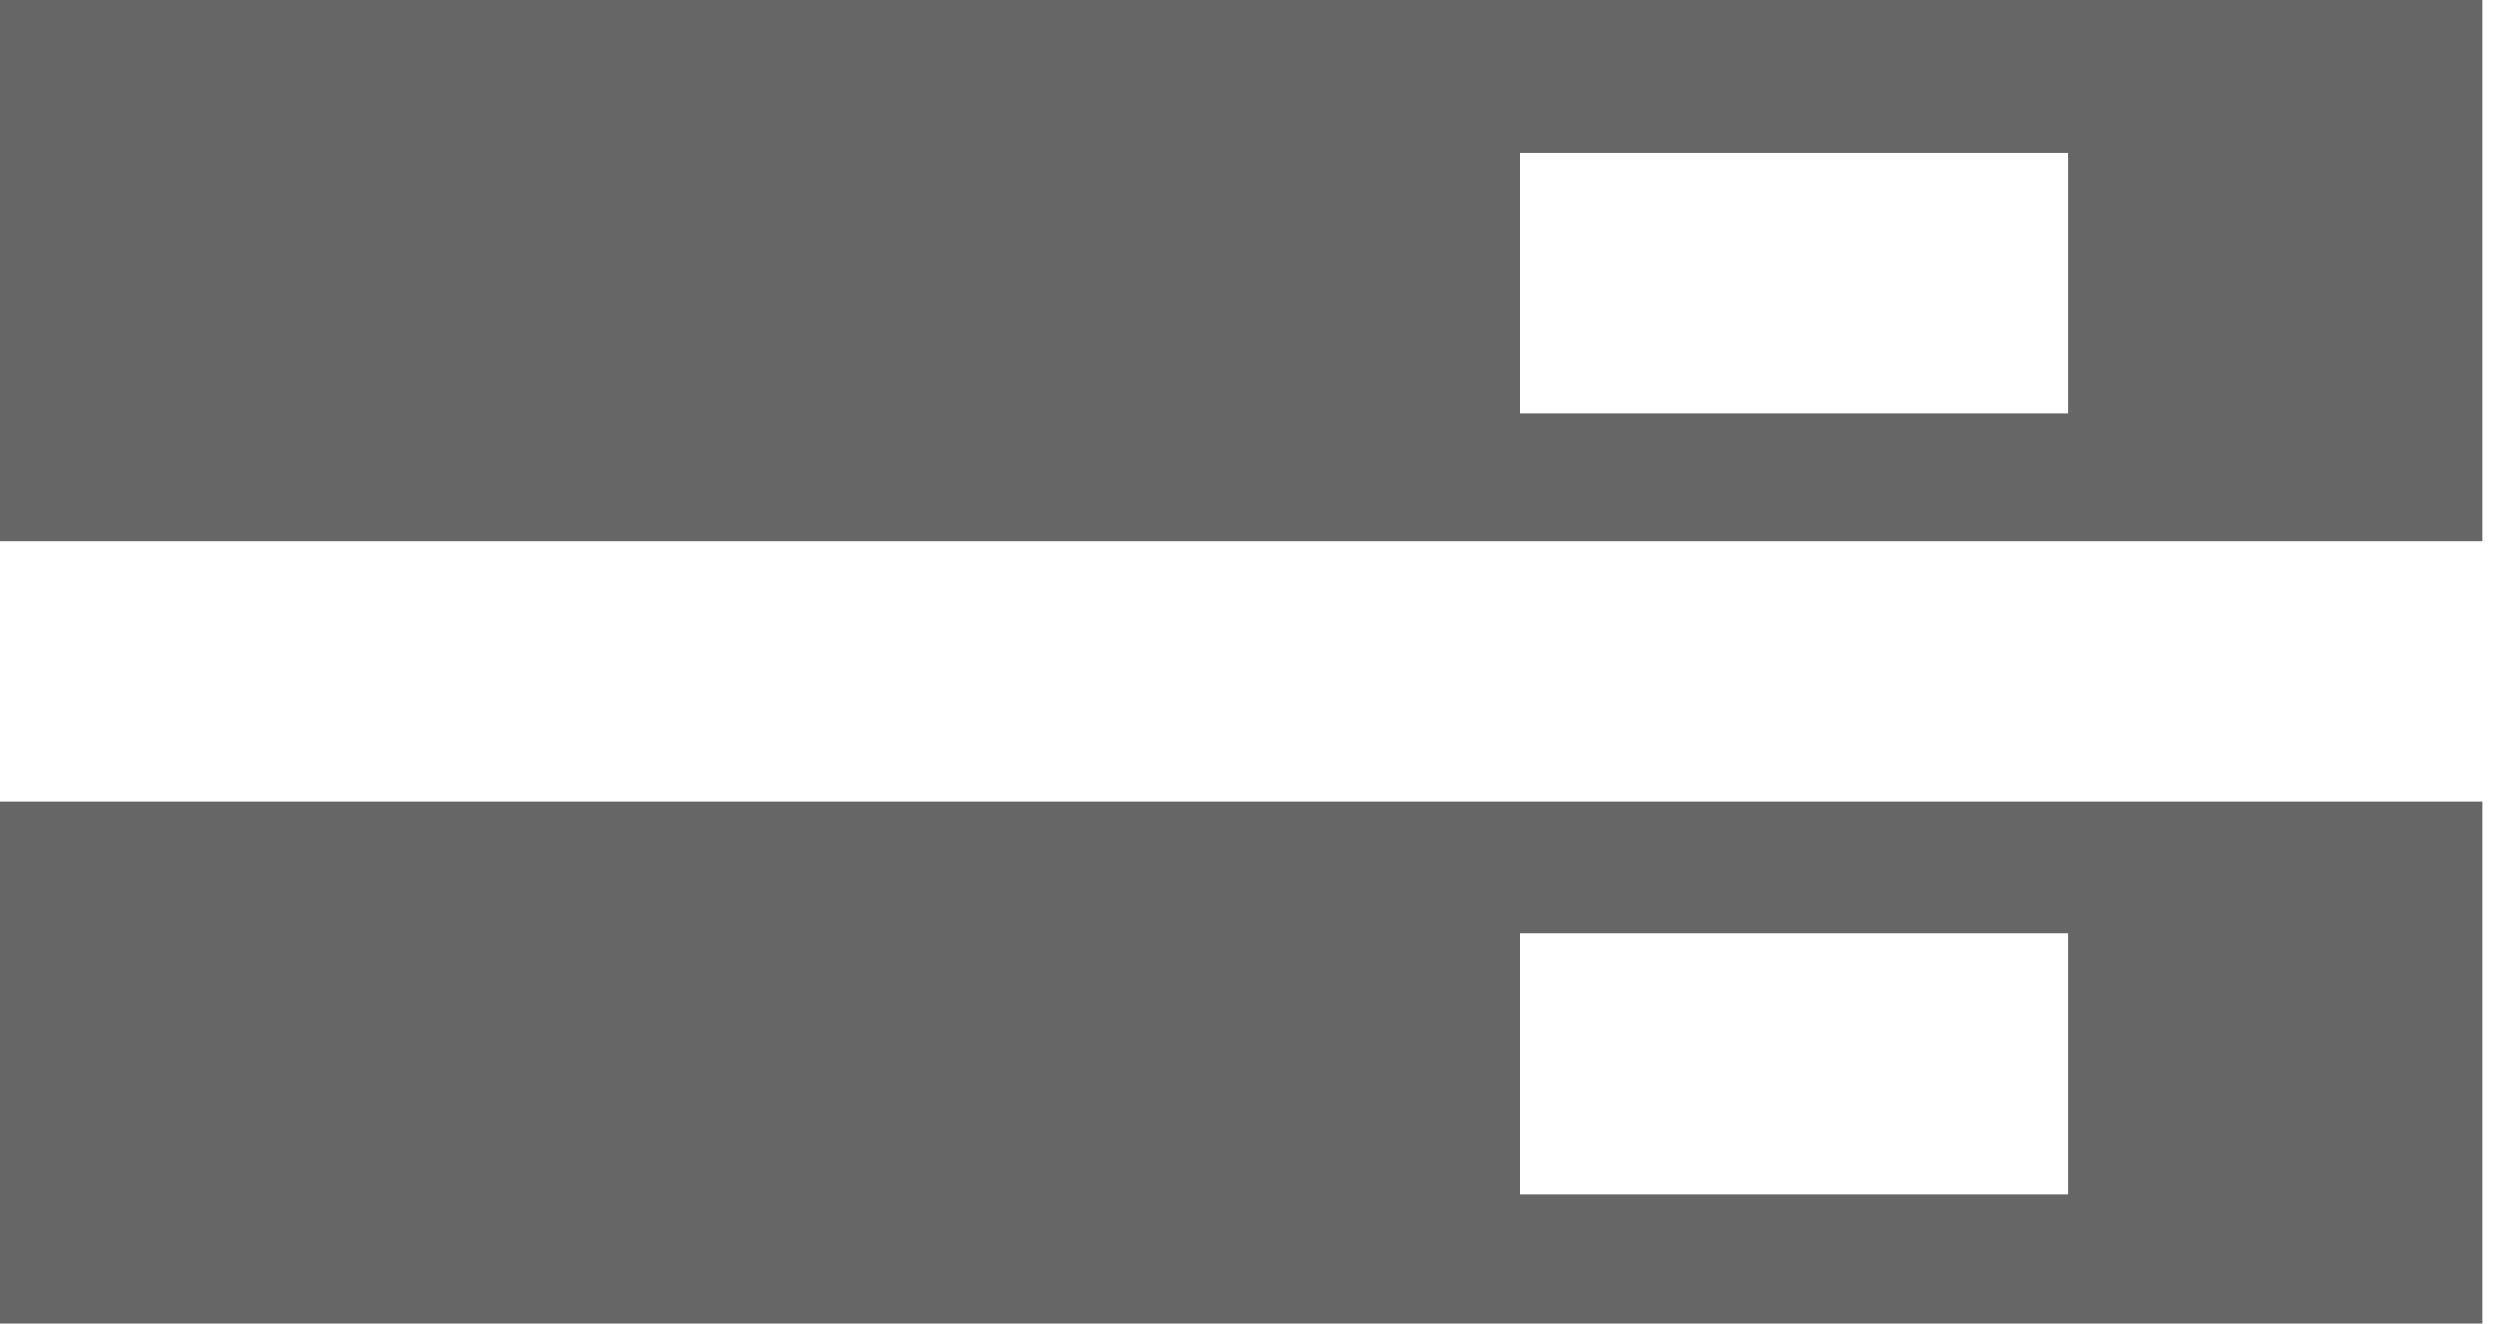﻿<?xml version="1.0" encoding="utf-8"?>
<svg version="1.1" xmlns:xlink="http://www.w3.org/1999/xlink" width="17px" height="9px" xmlns="http://www.w3.org/2000/svg">
  <g transform="matrix(1 0 0 1 -17 -21 )">
    <path d="M 16.88 0  L 0 0  L 0 3.68  L 16.88 3.68  L 16.88 0  Z M 14.063 1.04  L 14.063 2.811  L 10.336 2.811  L 10.336 1.04  L 14.063 1.04  Z M 16.88 5.451  L 0 5.451  L 0 9  L 16.88 9  L 16.88 5.451  Z M 14.063 6.346  L 14.063 8.122  L 10.336 8.122  L 10.336 6.346  L 14.063 6.346  Z " fill-rule="nonzero" fill="#666666" stroke="none" transform="matrix(1 0 0 1 17 21 )" />
  </g>
</svg>